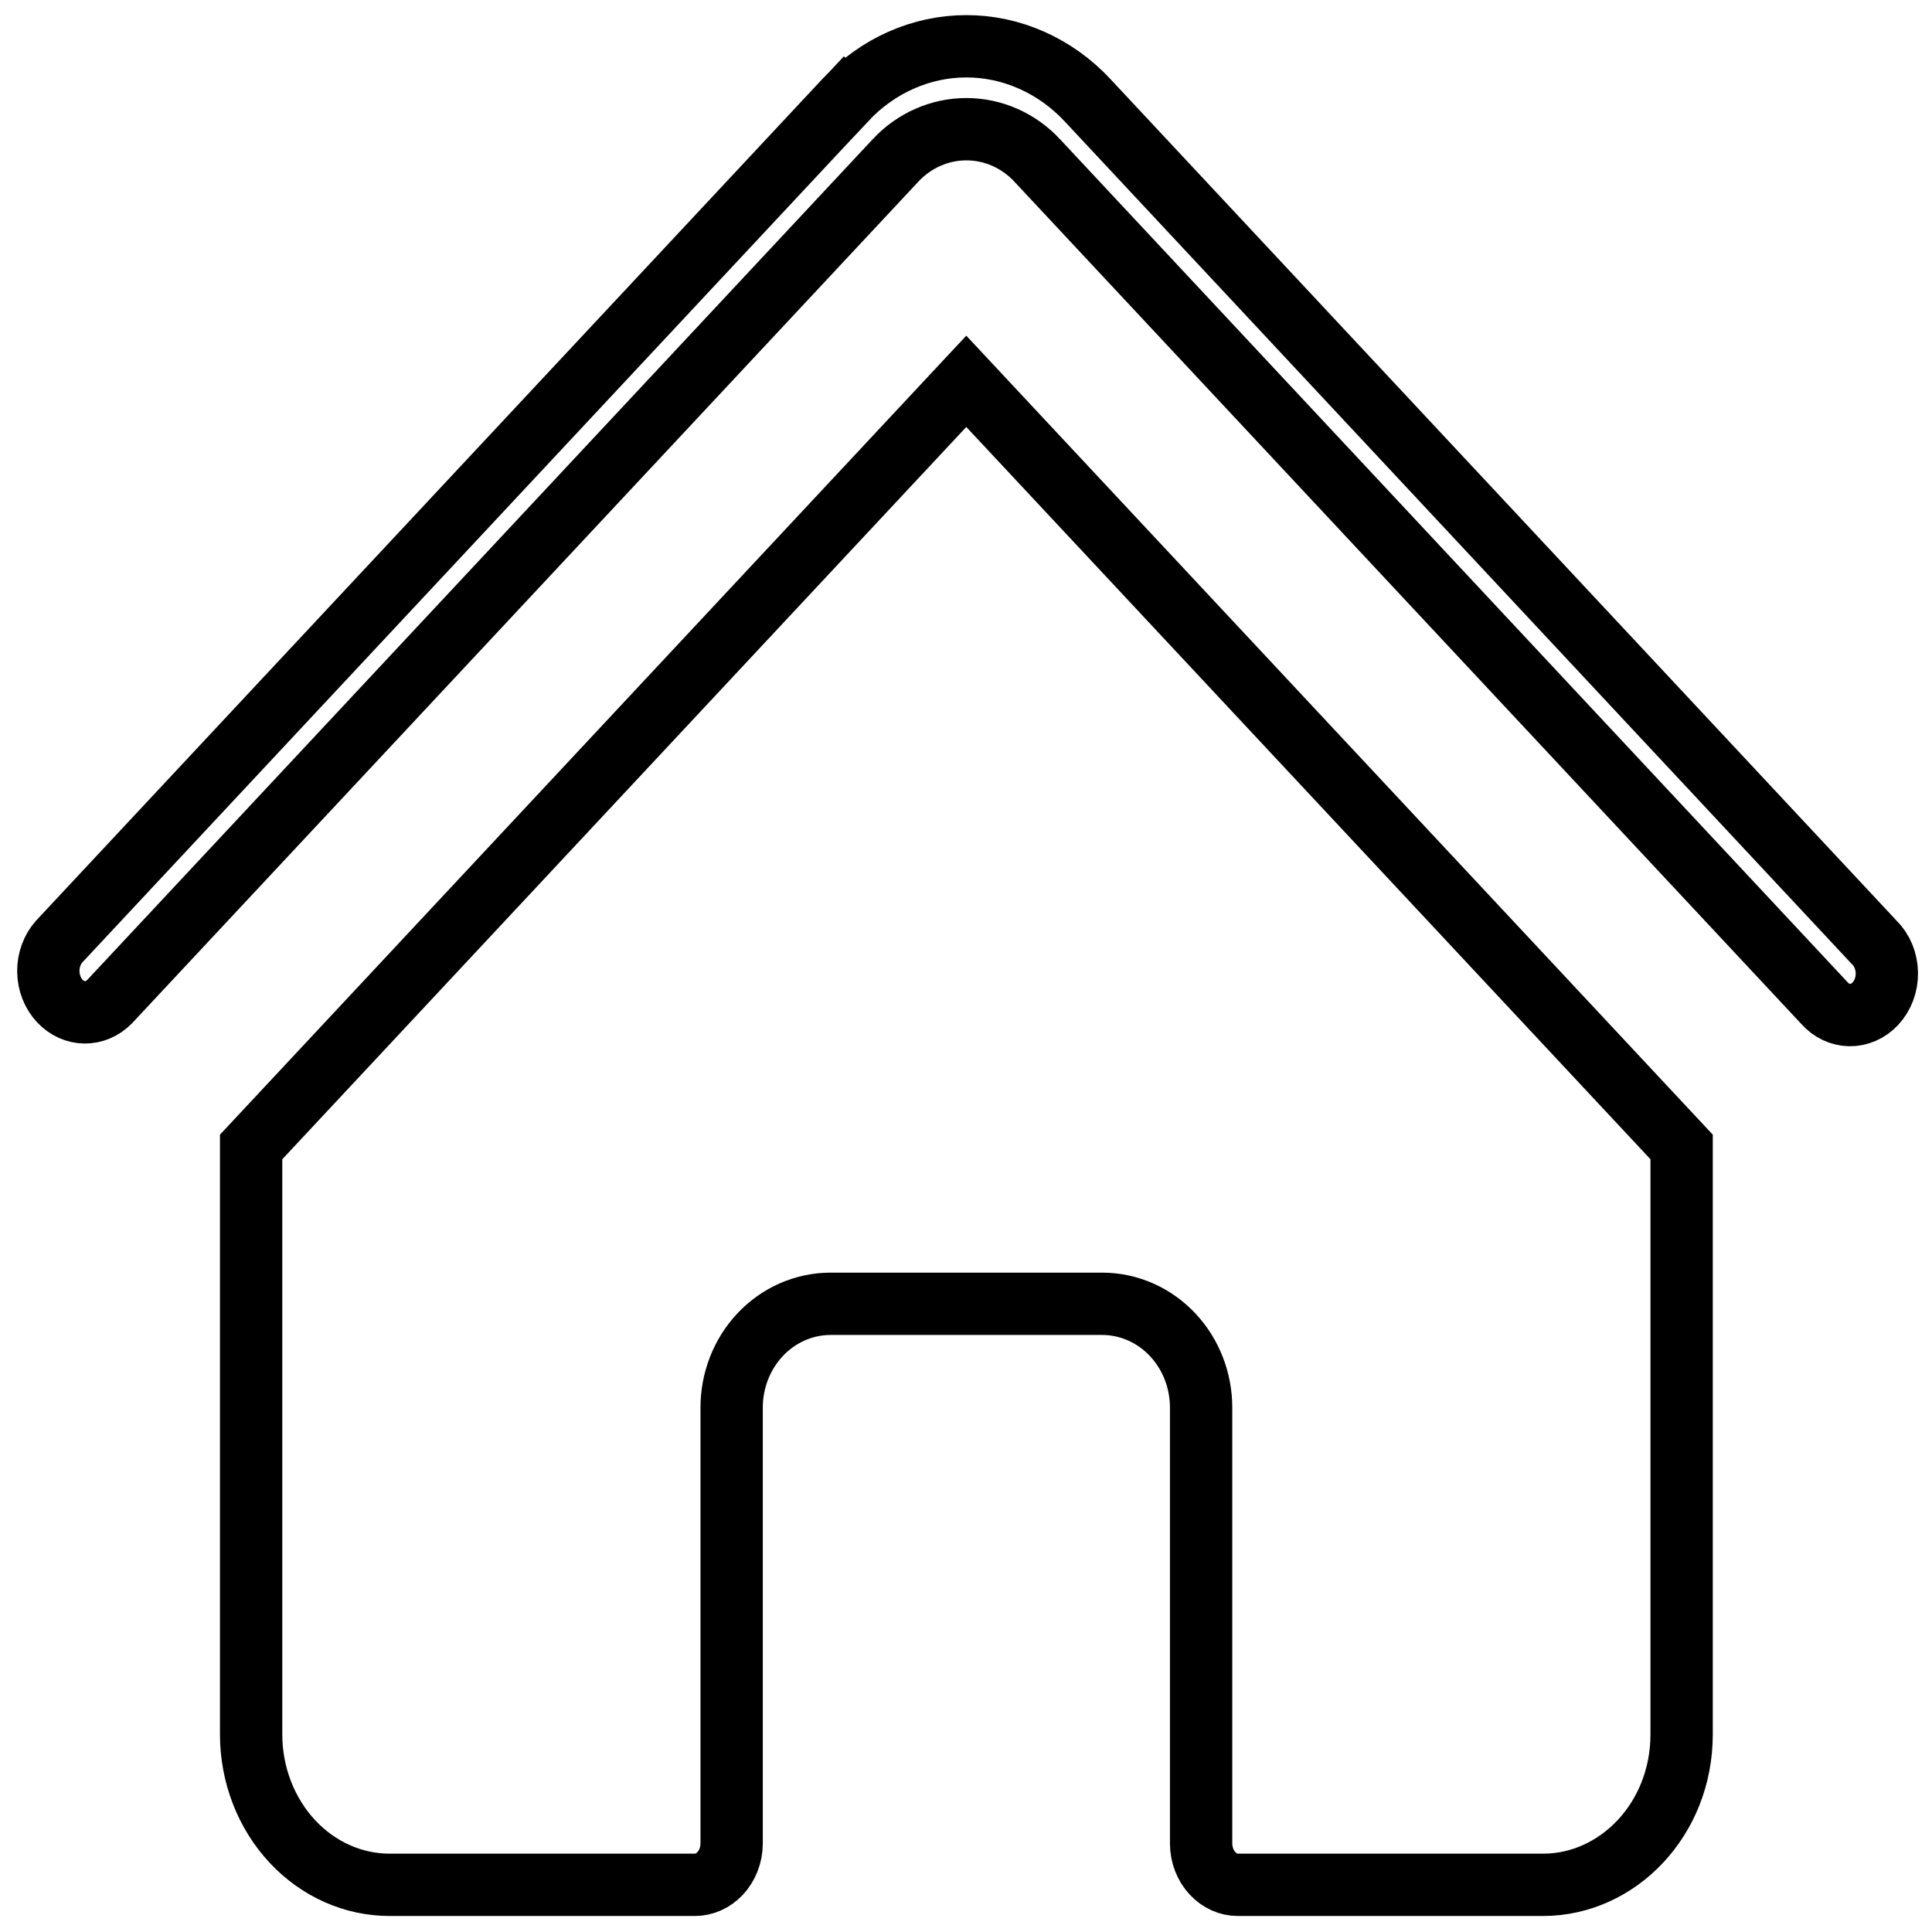 <svg width="62" height="62" viewBox="0 0 62 62" fill="none" xmlns="http://www.w3.org/2000/svg">
<path d="M28.742 5.144L28.742 5.145L3.518 32.143C3.292 32.375 3.004 32.49 2.72 32.488C2.433 32.486 2.145 32.363 1.92 32.123C1.694 31.881 1.554 31.54 1.551 31.17C1.548 30.803 1.68 30.461 1.9 30.214L27.123 3.216L26.398 2.538L27.123 3.216C27.64 2.662 28.25 2.227 28.917 1.932C29.583 1.636 30.295 1.485 31.012 1.485C31.728 1.485 32.44 1.636 33.106 1.932C33.773 2.227 34.383 2.662 34.9 3.216L60.127 30.222L60.139 30.235L60.152 30.247C60.271 30.365 60.37 30.512 60.44 30.68C60.51 30.848 60.548 31.032 60.551 31.22C60.554 31.407 60.522 31.593 60.457 31.764C60.393 31.935 60.298 32.086 60.183 32.209C60.068 32.333 59.934 32.426 59.792 32.487C59.651 32.548 59.502 32.578 59.354 32.575C59.206 32.572 59.058 32.537 58.918 32.471C58.778 32.404 58.647 32.305 58.535 32.176L58.523 32.163L58.511 32.15L33.281 5.145L33.281 5.144C32.691 4.514 31.876 4.146 31.012 4.146C30.147 4.146 29.332 4.514 28.742 5.144Z" stroke="black" stroke-width="2"/>
<path d="M8.059 36.807L31.009 12.237L53.965 36.807V55.659C53.965 58.388 51.911 60.486 49.521 60.486H39.722C39.433 60.486 39.14 60.363 38.913 60.12C38.684 59.875 38.545 59.529 38.545 59.155V45.17C38.545 44.308 38.225 43.469 37.638 42.84C37.048 42.208 36.233 41.84 35.367 41.84H26.657C25.791 41.84 24.976 42.208 24.386 42.84C23.799 43.469 23.479 44.308 23.479 45.17V59.155C23.479 59.529 23.34 59.875 23.111 60.12C22.884 60.363 22.591 60.486 22.302 60.486H12.503C11.347 60.486 10.224 59.995 9.384 59.096C8.543 58.195 8.059 56.96 8.059 55.659V36.807Z" stroke="black" stroke-width="2"/>
</svg>
